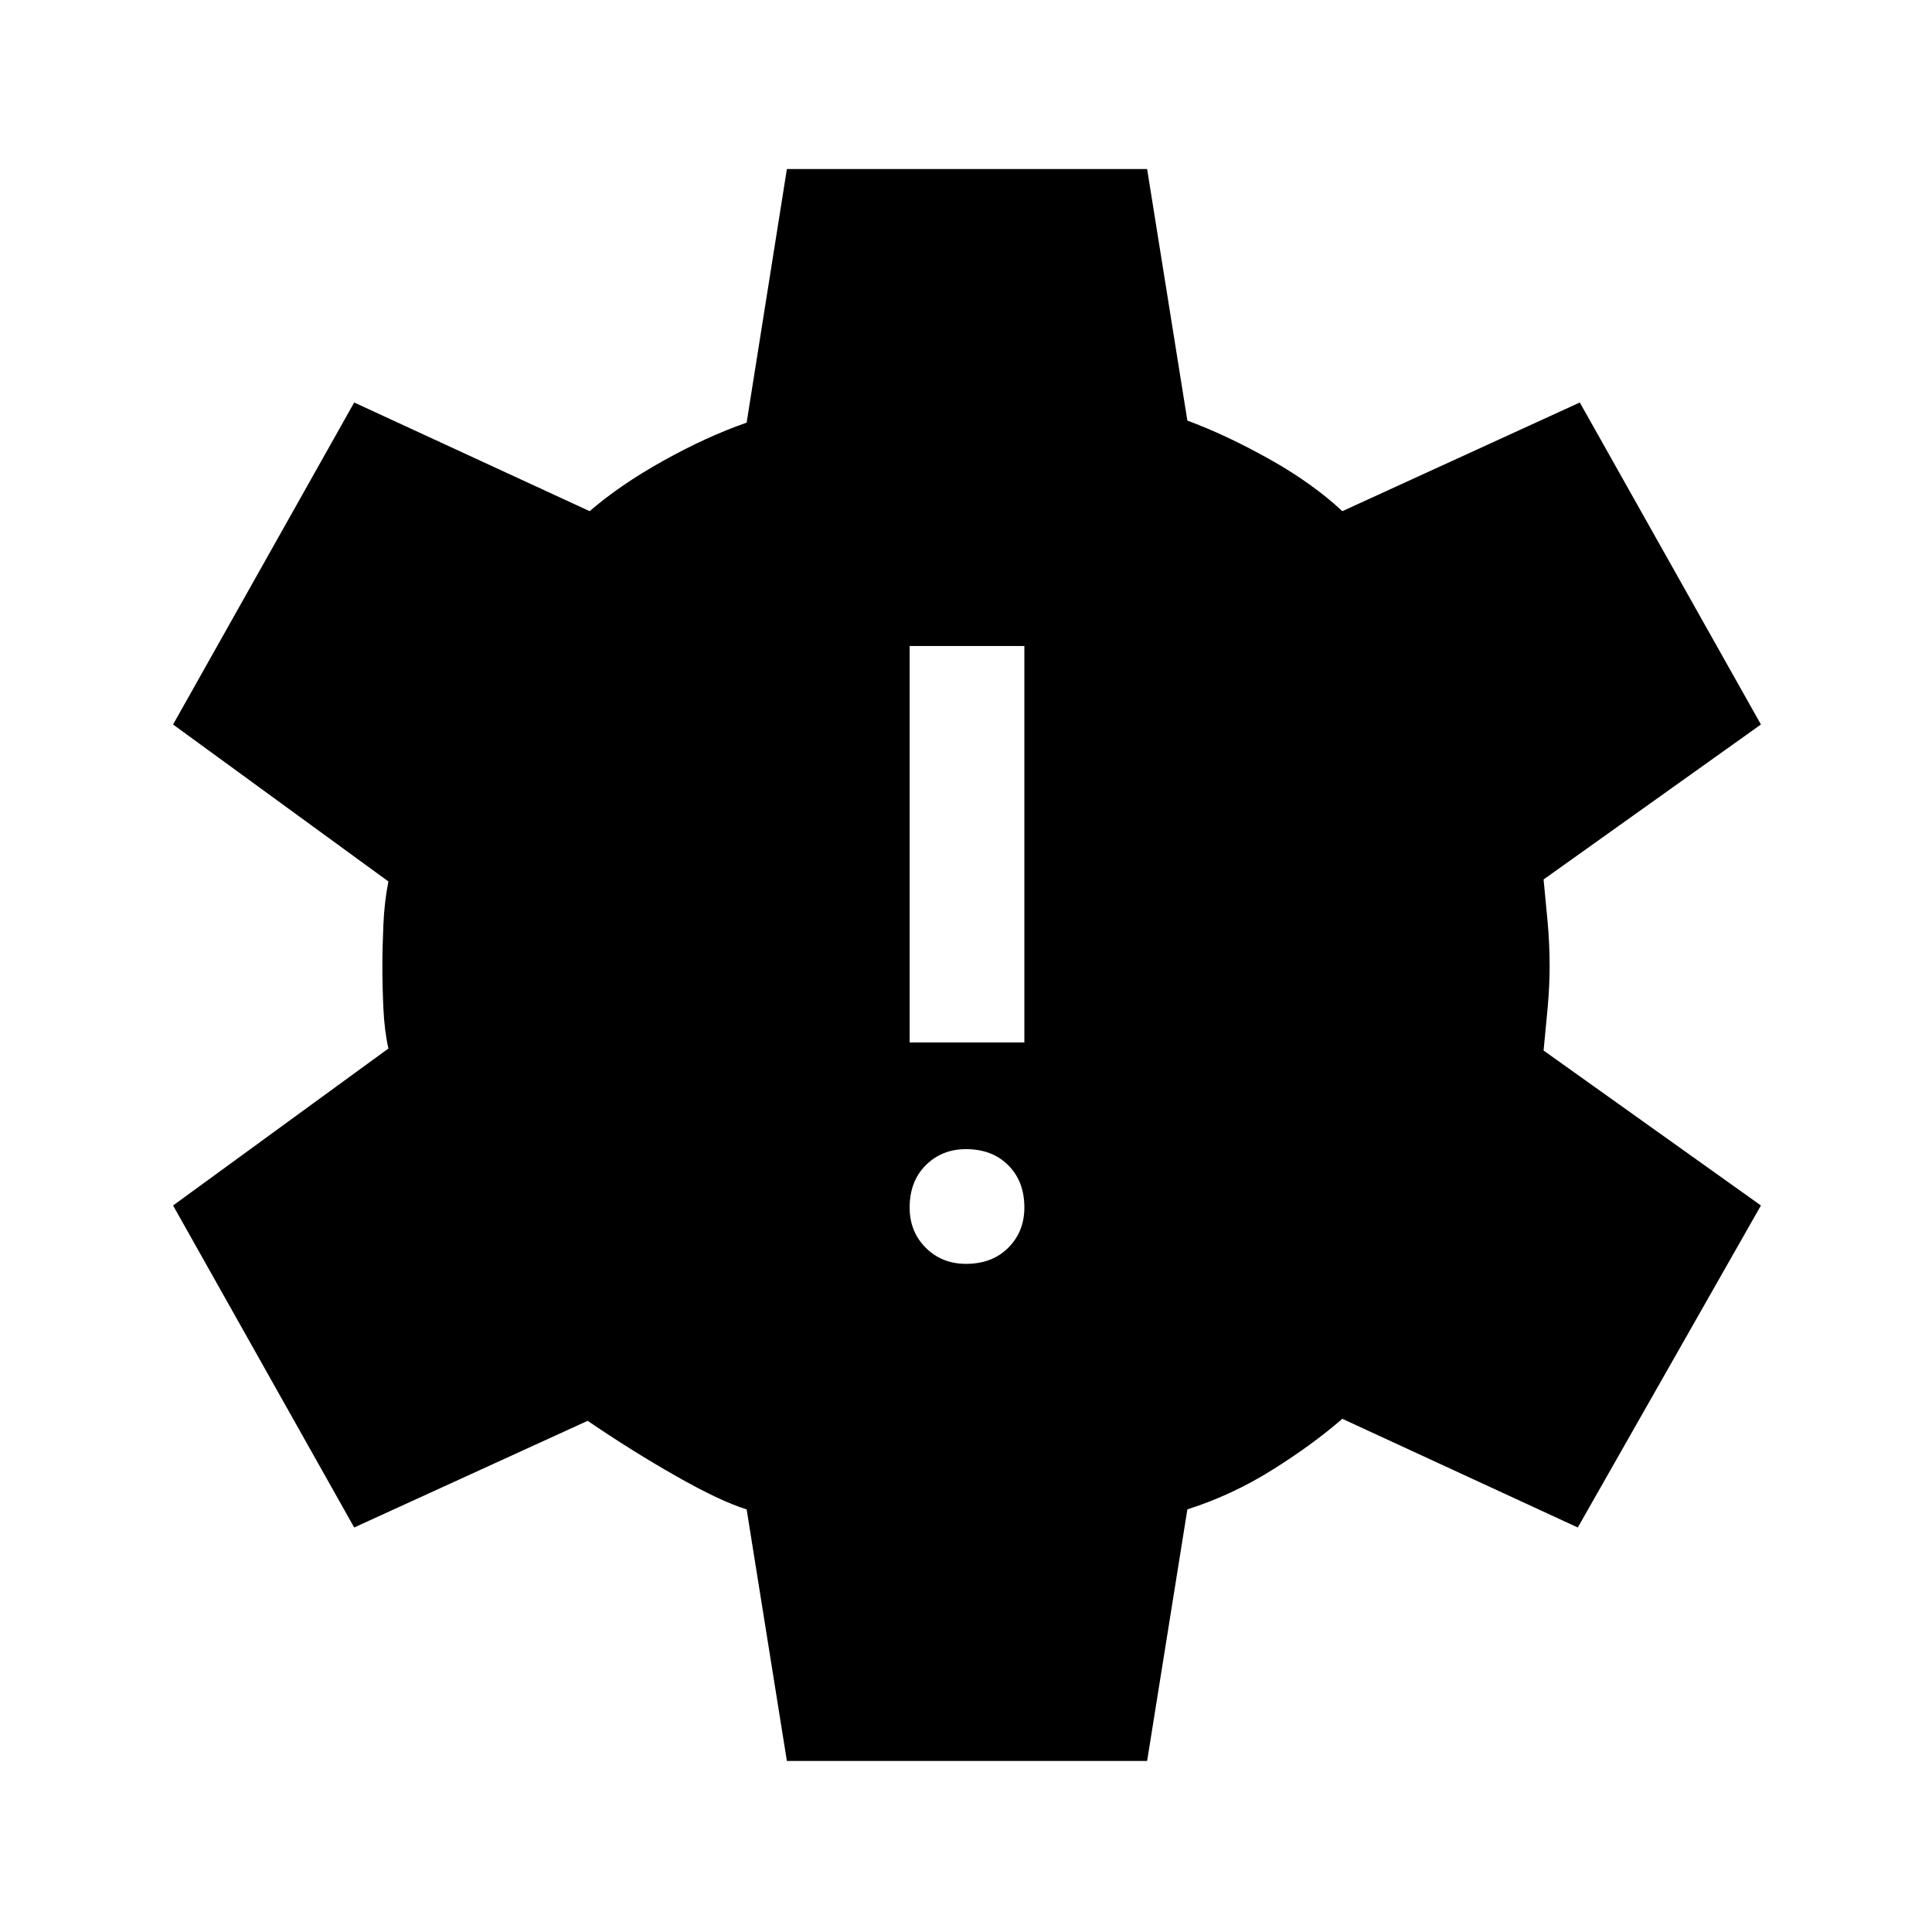 <svg xmlns="http://www.w3.org/2000/svg" height="48" width="48"><path d="M24 31.4q.65 0 1.05-.4t.4-1q0-.65-.4-1.05t-1.05-.4q-.6 0-1 .4T22.6 30q0 .6.4 1t1 .4Zm-1.4-5.5h2.85v-9.85H22.6Zm-3.05 17.85-1-6.25q-.65-.2-1.75-.825T14.6 35.3l-5.8 2.65-4.5-8 5.35-3.9q-.1-.45-.125-1Q9.5 24.5 9.5 24q0-.45.025-1.025T9.65 21.9L4.3 18l4.5-8 5.85 2.7q.75-.65 1.825-1.25t2.075-.95l1-6.3h8.95l1 6.25q.95.35 2.025.95t1.825 1.3l5.9-2.7 4.5 8-5.4 3.85q.05.5.1 1.05t.05 1.1q0 .5-.05 1.05t-.1 1.05l5.4 3.85-4.55 8-5.85-2.7q-.75.65-1.75 1.275-1 .625-2.1.975l-1 6.25Z"/></svg>